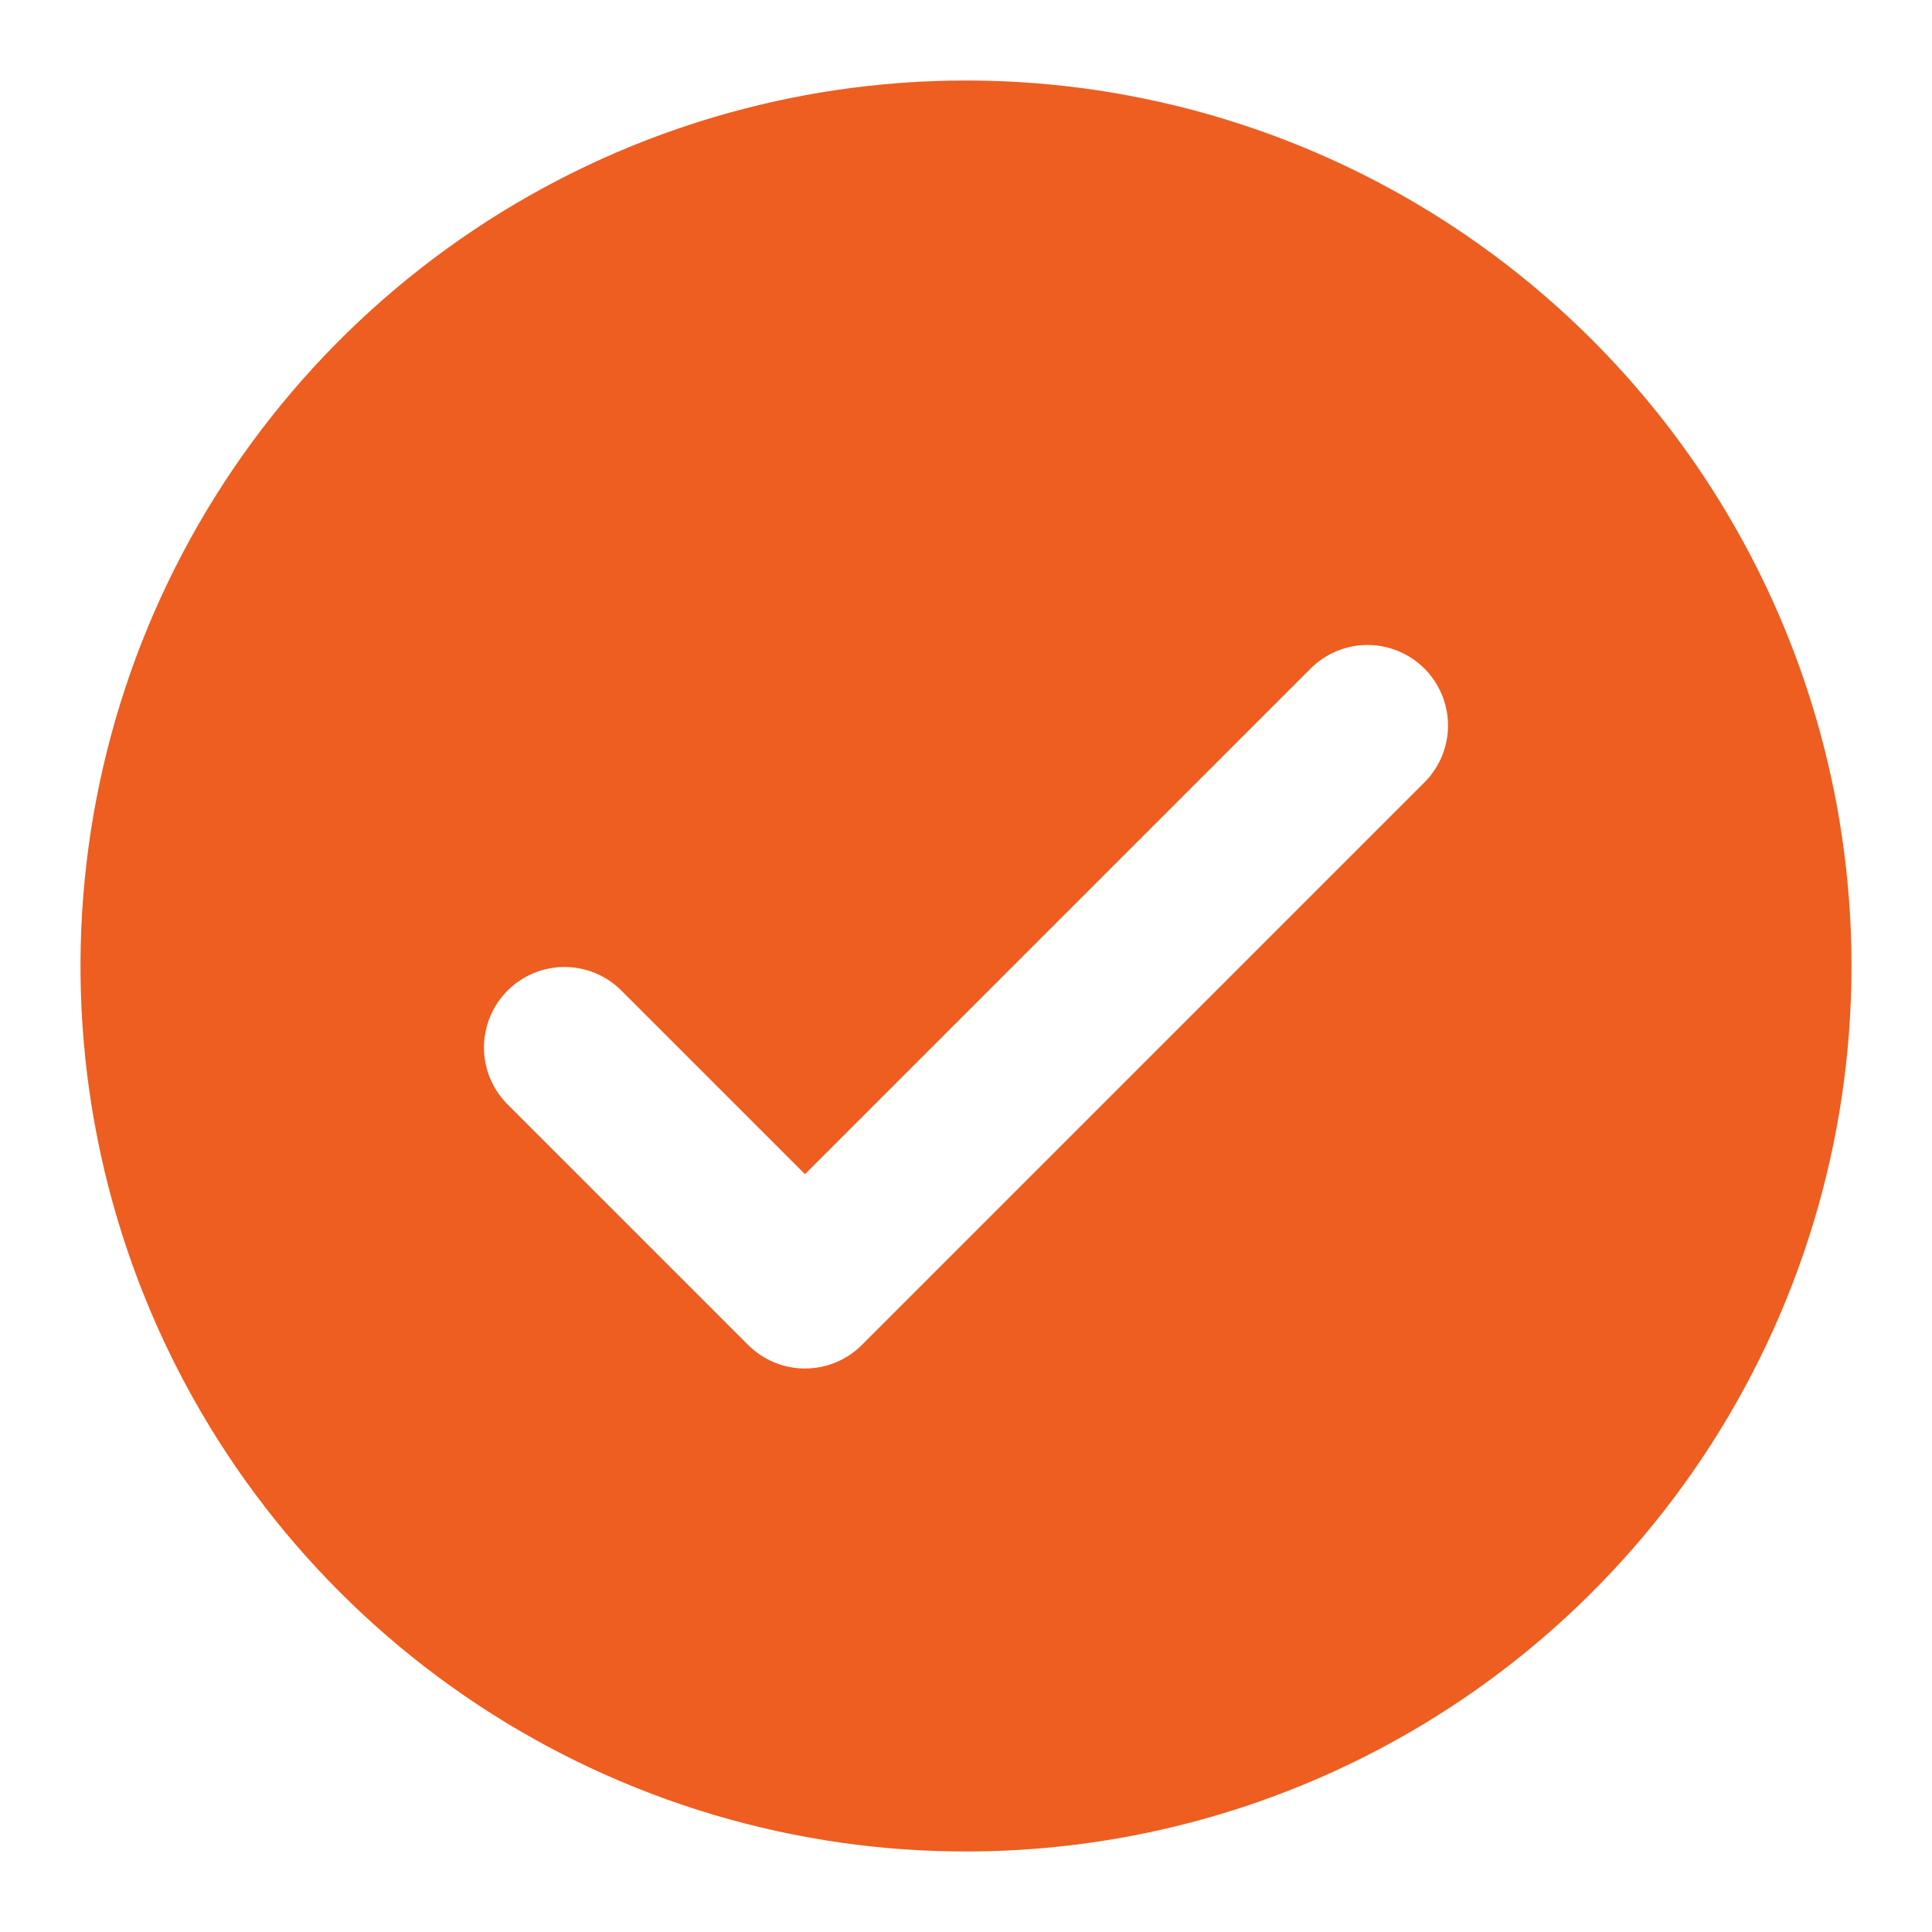 <svg width="24" height="24" viewBox="0 0 24 24" fill="none" xmlns="http://www.w3.org/2000/svg">
<path d="M12 1C9.824 1 7.698 1.645 5.889 2.854C4.08 4.063 2.67 5.78 1.837 7.79C1.005 9.8 0.787 12.012 1.211 14.146C1.636 16.28 2.683 18.24 4.222 19.778C5.76 21.317 7.72 22.364 9.854 22.789C11.988 23.213 14.2 22.995 16.209 22.163C18.22 21.33 19.938 19.92 21.146 18.111C22.355 16.302 23 14.176 23 12C23 9.083 21.841 6.285 19.778 4.222C17.715 2.159 14.917 1 12 1ZM17.707 9.707L10.707 16.707C10.52 16.895 10.265 17 10 17C9.735 17 9.481 16.895 9.293 16.707L6.293 13.707C6.111 13.518 6.01 13.266 6.012 13.004C6.015 12.741 6.12 12.491 6.305 12.305C6.491 12.12 6.741 12.015 7.004 12.012C7.266 12.01 7.518 12.111 7.707 12.293L10 14.586L16.293 8.293C16.482 8.111 16.734 8.01 16.996 8.012C17.259 8.015 17.509 8.12 17.695 8.305C17.88 8.491 17.985 8.741 17.988 9.004C17.99 9.266 17.889 9.518 17.707 9.707Z" fill="#ED5E20"/>
</svg>
